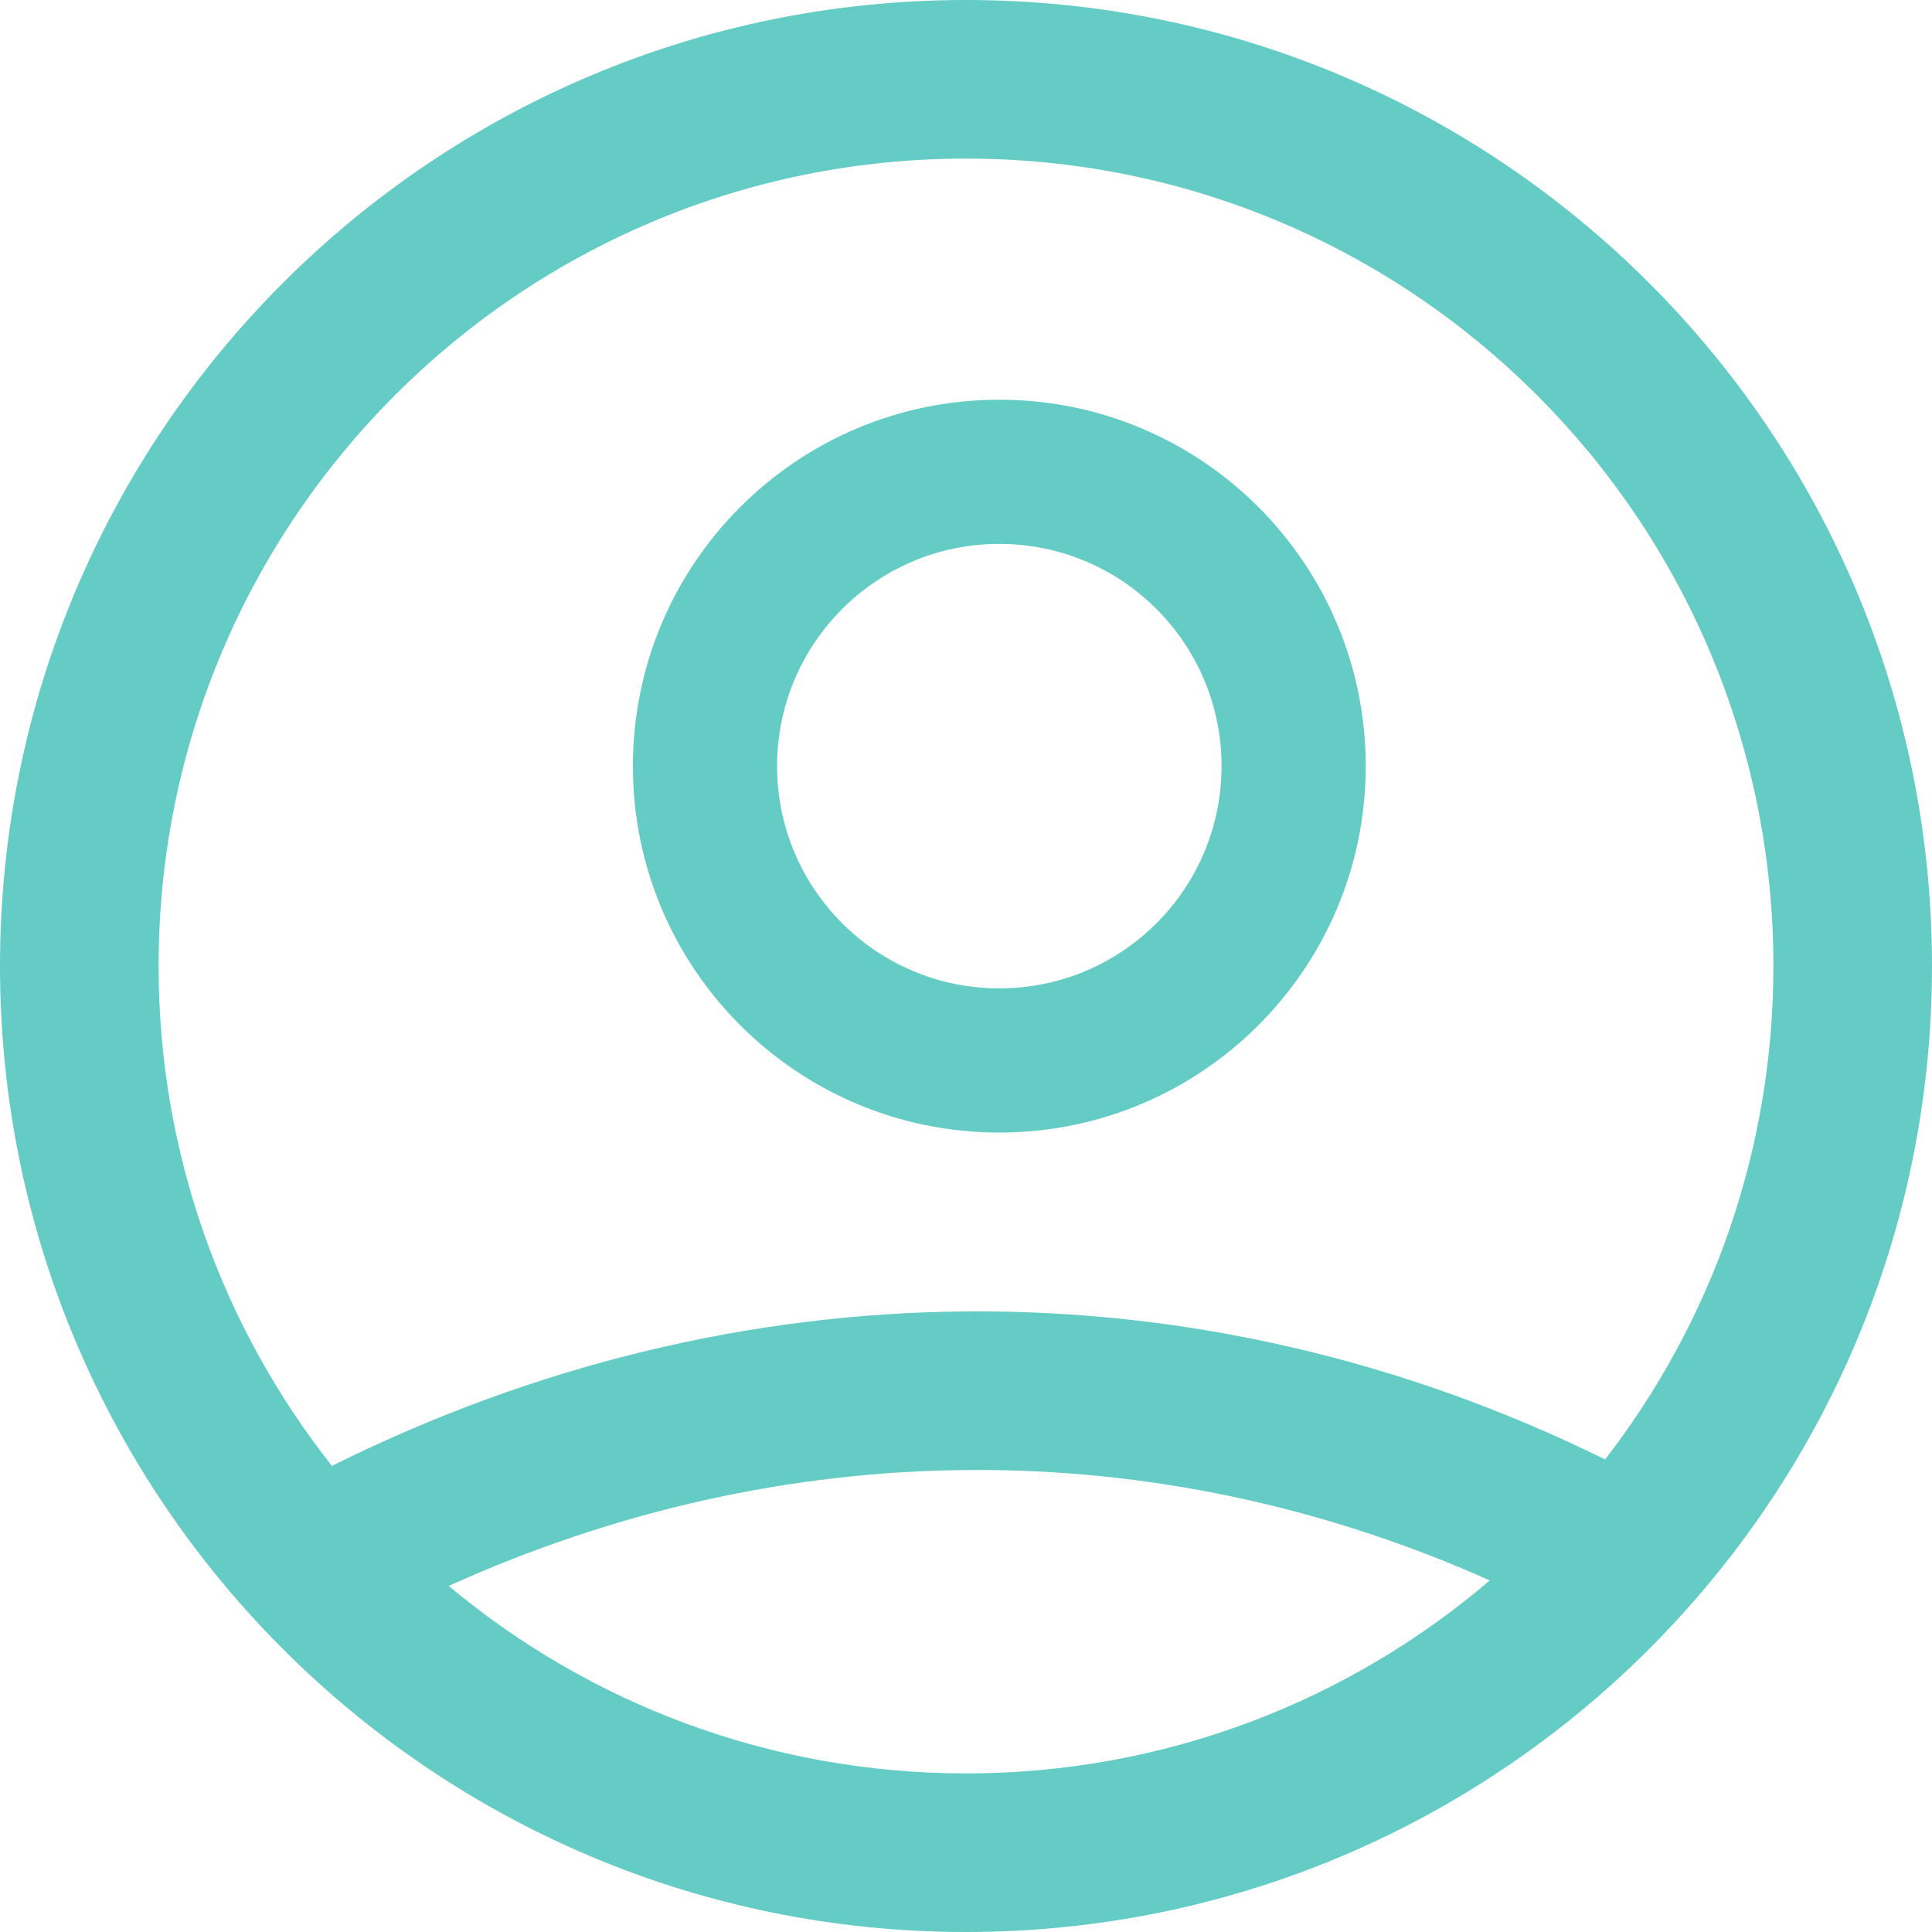 <svg width="134" height="134" viewBox="0 0 134 134" fill="none" xmlns="http://www.w3.org/2000/svg">
<path fill-rule="evenodd" clip-rule="evenodd" d="M11 67C11 80.093 15.493 92.136 23.021 101.672C51.182 87.643 83.04 87.277 111.328 101.225C118.646 91.76 123 79.889 123 67C123 36.072 97.928 11 67 11C36.072 11 11 36.072 11 67ZM31.121 109.999C54.397 99.462 80.055 99.217 103.329 109.618C93.55 117.963 80.863 123 67 123C53.349 123 40.838 118.115 31.121 109.999ZM134 67C134 104.003 104.003 134 67 134C29.997 134 -2.03519e-05 104.003 -2.03519e-05 67C-2.03519e-05 29.997 29.997 0 67 0C104.003 0 134 29.997 134 67ZM84.724 53.138C84.724 61.651 77.823 68.552 69.31 68.552C60.798 68.552 53.897 61.651 53.897 53.138C53.897 44.625 60.798 37.724 69.31 37.724C77.823 37.724 84.724 44.625 84.724 53.138ZM94.724 53.138C94.724 67.174 83.346 78.552 69.31 78.552C55.275 78.552 43.897 67.174 43.897 53.138C43.897 39.102 55.275 27.724 69.31 27.724C83.346 27.724 94.724 39.102 94.724 53.138Z" fill="#64CCC5"/>
</svg>
